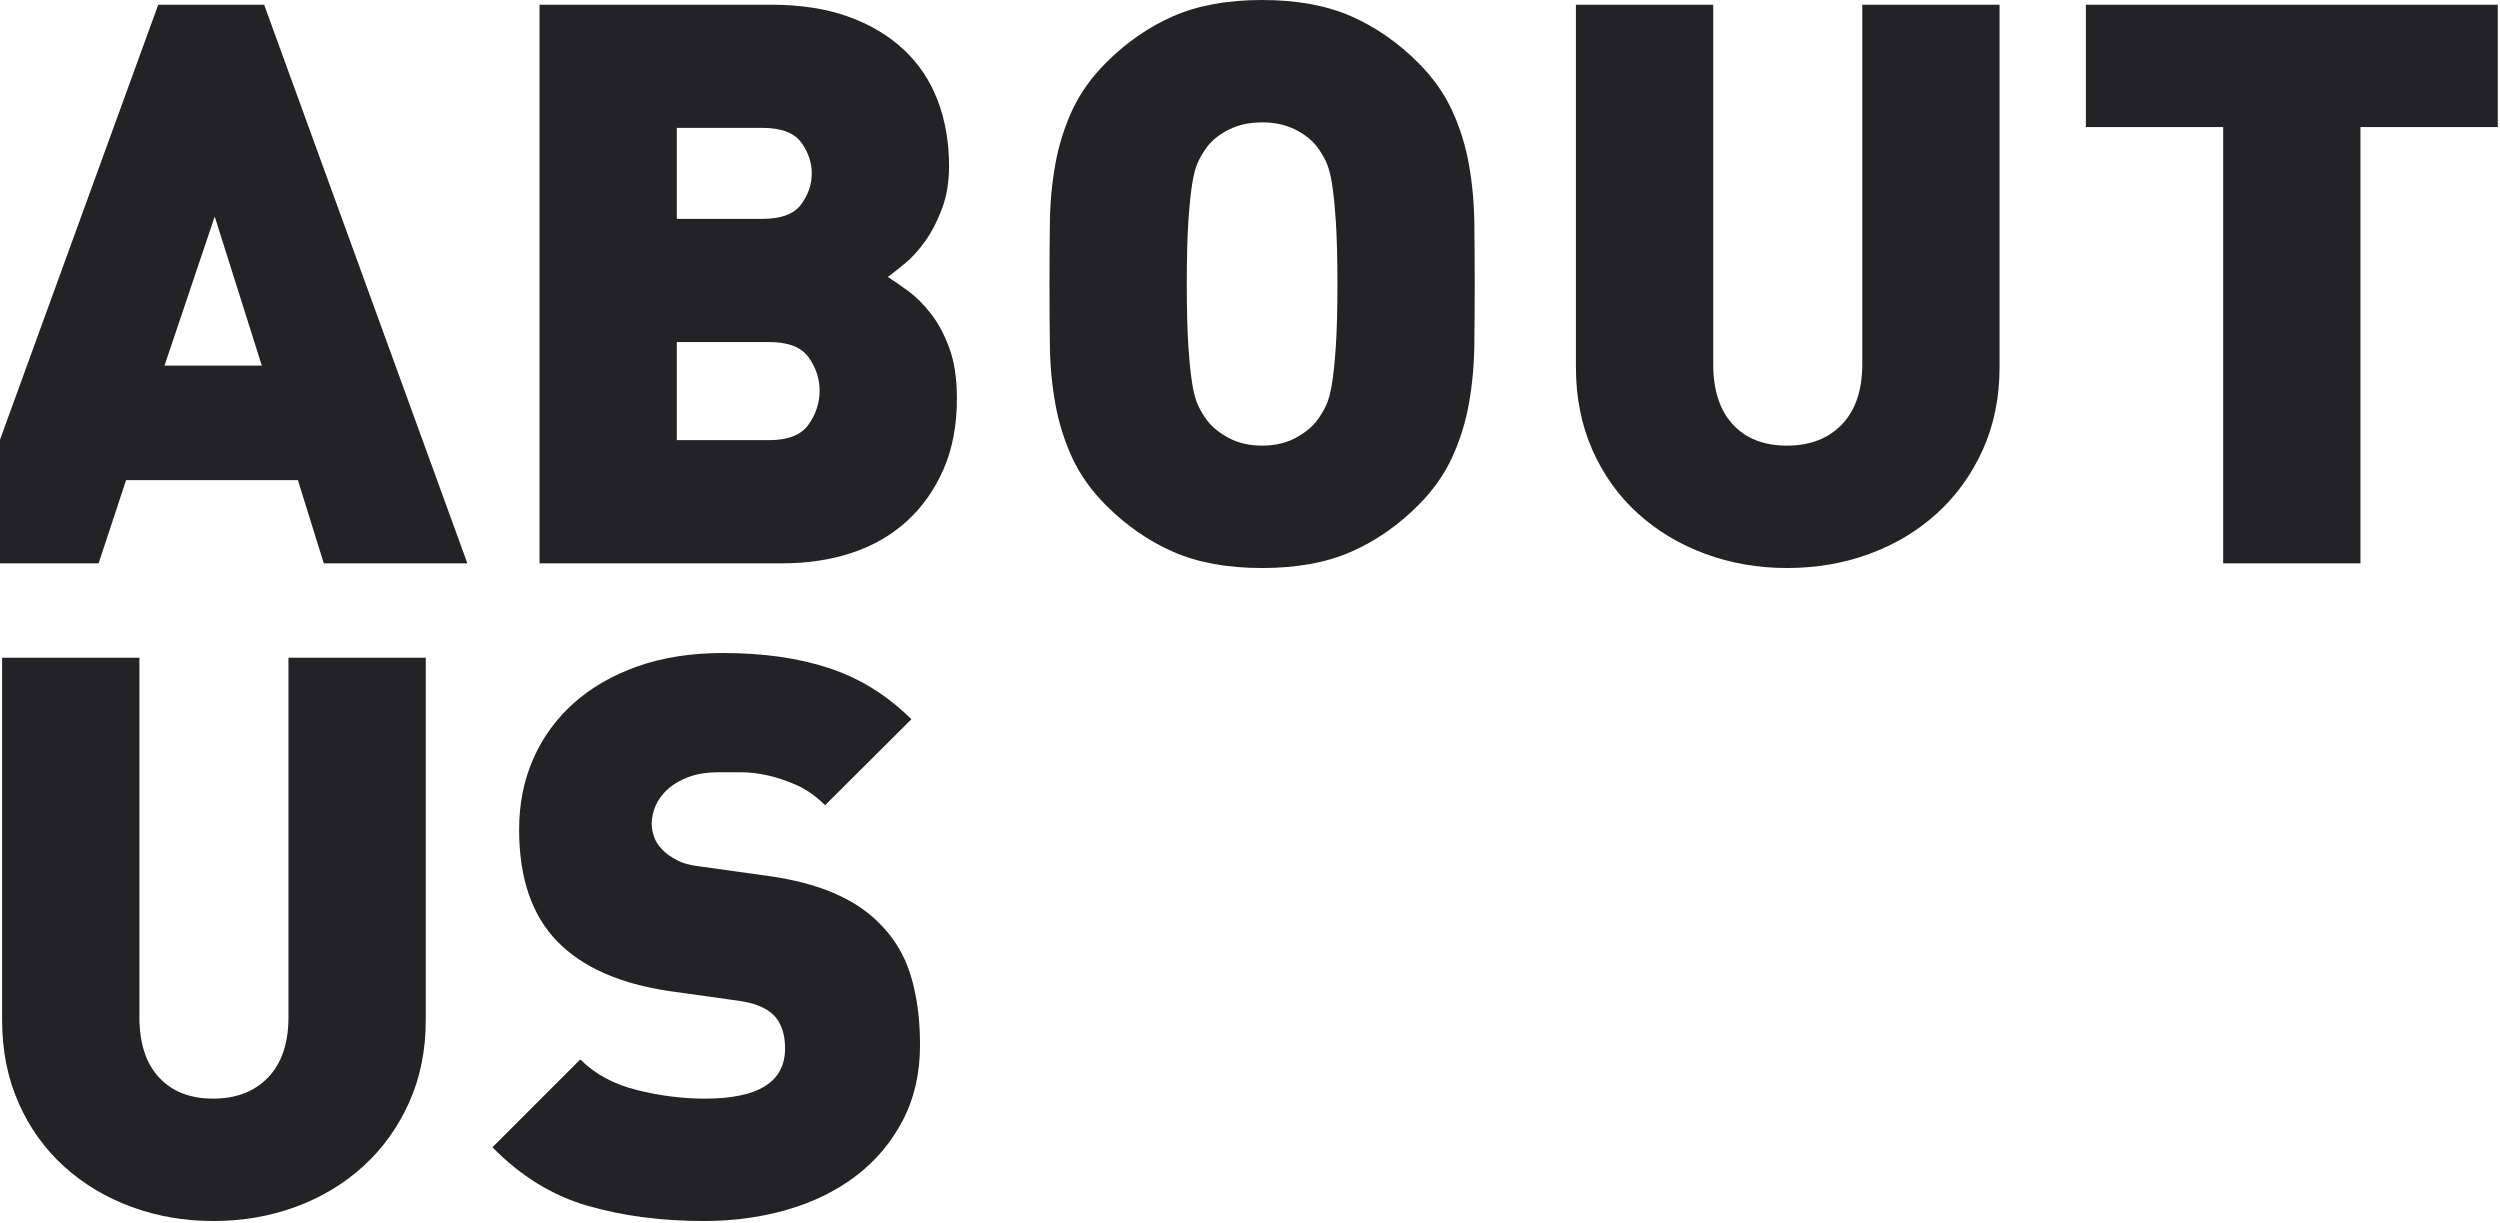 <?xml version="1.0" encoding="utf-8"?>
<!-- Generator: Adobe Illustrator 16.0.0, SVG Export Plug-In . SVG Version: 6.00 Build 0)  -->
<!DOCTYPE svg PUBLIC "-//W3C//DTD SVG 1.1//EN" "http://www.w3.org/Graphics/SVG/1.1/DTD/svg11.dtd">
<svg version="1.1" id="Layer_1" xmlns="http://www.w3.org/2000/svg" xmlns:xlink="http://www.w3.org/1999/xlink" x="0px" y="0px"
	 width="417px" height="204px" viewBox="0 0 417 204" enable-background="new 0 0 417 204" xml:space="preserve">
<g>
	<path fill="#232325" d="M159.612,66.479c0,4.45-0.742,8.375-2.225,11.778c-1.485,3.402-3.513,6.281-6.085,8.637
		c-2.574,2.355-5.627,4.122-9.16,5.3s-7.394,1.767-11.582,1.767H89.993V0.785h38.604c4.885,0,9.16,0.654,12.825,1.963
		c3.664,1.309,6.76,3.141,9.291,5.497c2.529,2.355,4.427,5.191,5.693,8.506c1.264,3.317,1.897,6.981,1.897,10.993
		c0,2.617-0.393,4.973-1.178,7.066c-0.785,2.094-1.724,3.906-2.814,5.431c-1.092,1.527-2.225,2.771-3.402,3.729
		c-1.178,0.961-2.116,1.701-2.813,2.225c0.959,0.611,2.094,1.396,3.402,2.355c1.309,0.961,2.572,2.225,3.795,3.795
		c1.221,1.571,2.245,3.491,3.075,5.758C159.197,60.373,159.612,63.164,159.612,66.479z M135.402,28.921
		c0-1.832-0.589-3.554-1.767-5.169c-1.178-1.613-3.337-2.421-6.478-2.421h-14.264v15.18h14.264c3.141,0,5.3-0.805,6.478-2.421
		C134.813,32.477,135.402,30.753,135.402,28.921z M136.711,65.17c0-2.006-0.611-3.86-1.832-5.562
		c-1.223-1.701-3.402-2.552-6.543-2.552h-15.442v16.358h15.442c3.141,0,5.32-0.871,6.543-2.617
		C136.1,69.053,136.711,67.178,136.711,65.17z"/>
	<path fill="#232325" d="M245.982,47.373c0,3.49-0.022,6.916-0.065,10.273c-0.045,3.359-0.35,6.608-0.916,9.749
		c-0.569,3.141-1.505,6.13-2.813,8.964c-1.309,2.836-3.186,5.476-5.627,7.917c-3.402,3.403-7.154,6-11.255,7.787
		c-4.102,1.789-9.029,2.683-14.787,2.683c-5.758,0-10.688-0.894-14.788-2.683c-4.102-1.787-7.852-4.384-11.254-7.787
		c-2.443-2.441-4.318-5.081-5.627-7.917c-1.309-2.834-2.248-5.823-2.814-8.964c-0.568-3.141-0.873-6.39-0.916-9.749
		c-0.045-3.357-0.065-6.783-0.065-10.273c0-3.488,0.021-6.913,0.065-10.272c0.043-3.358,0.348-6.609,0.916-9.75
		c0.566-3.141,1.505-6.128,2.814-8.964c1.309-2.834,3.184-5.474,5.627-7.917c3.402-3.402,7.152-5.997,11.254-7.787
		C199.831,0.896,204.76,0,210.519,0c5.758,0,10.686,0.896,14.787,2.683c4.101,1.79,7.853,4.384,11.255,7.787
		c2.441,2.443,4.318,5.083,5.627,7.917c1.309,2.836,2.244,5.824,2.813,8.964c0.566,3.141,0.871,6.392,0.916,9.75
		C245.96,40.459,245.982,43.884,245.982,47.373z M223.081,47.373c0-4.273-0.088-7.741-0.262-10.403
		c-0.176-2.661-0.393-4.797-0.654-6.413c-0.262-1.613-0.611-2.856-1.047-3.729c-0.438-0.871-0.916-1.656-1.439-2.355
		c-0.873-1.133-2.094-2.094-3.664-2.879s-3.402-1.178-5.496-1.178c-2.095,0-3.927,0.393-5.497,1.178
		c-1.57,0.785-2.793,1.746-3.664,2.879c-0.523,0.699-1.004,1.484-1.439,2.355c-0.438,0.873-0.785,2.116-1.047,3.729
		c-0.262,1.615-0.48,3.752-0.654,6.413c-0.176,2.662-0.262,6.13-0.262,10.403c0,4.275,0.086,7.721,0.262,10.338
		c0.174,2.617,0.393,4.733,0.654,6.347c0.262,1.615,0.609,2.858,1.047,3.729c0.436,0.874,0.916,1.659,1.439,2.356
		c0.871,1.135,2.094,2.116,3.664,2.944c1.57,0.83,3.402,1.243,5.497,1.243c2.094,0,3.926-0.413,5.496-1.243
		c1.57-0.828,2.791-1.81,3.664-2.944c0.523-0.697,1.002-1.482,1.439-2.356c0.436-0.871,0.785-2.114,1.047-3.729
		c0.262-1.613,0.479-3.729,0.654-6.347C222.993,55.094,223.081,51.648,223.081,47.373z"/>
	<path fill="#232325" d="M330.717,75.05c-1.878,4.145-4.43,7.678-7.656,10.6c-3.229,2.924-6.98,5.169-11.254,6.74
		c-4.275,1.57-8.855,2.355-13.74,2.355c-4.8,0-9.337-0.785-13.61-2.355c-4.276-1.57-8.028-3.815-11.255-6.74
		c-3.229-2.922-5.758-6.455-7.59-10.6c-1.832-4.143-2.748-8.746-2.748-13.806V0.785h22.901v59.936c0,4.363,1.09,7.721,3.271,10.077
		c2.18,2.355,5.189,3.533,9.03,3.533c3.838,0,6.891-1.178,9.16-3.533c2.268-2.356,3.402-5.713,3.402-10.077V0.785h22.9v60.459
		C333.529,66.305,332.592,70.908,330.717,75.05z"/>
	<path fill="#232325" d="M393.725,21.2v72.76h-22.9V21.2h-22.901V0.785h68.703V21.2H393.725z"/>
	<path fill="#232325" d="M68.205,183.972c-1.877,4.145-4.429,7.678-7.656,10.6c-3.229,2.925-6.98,5.169-11.254,6.739
		c-4.275,1.57-8.855,2.355-13.74,2.355c-4.799,0-9.336-0.785-13.61-2.355c-4.276-1.57-8.028-3.814-11.254-6.739
		c-3.229-2.922-5.758-6.455-7.59-10.6c-1.832-4.143-2.749-8.745-2.749-13.806v-60.459h22.901v59.936
		c0,4.363,1.09,7.721,3.271,10.076c2.18,2.355,5.189,3.533,9.03,3.533c3.838,0,6.891-1.178,9.16-3.533
		c2.268-2.355,3.402-5.713,3.402-10.076v-59.936h22.901v60.459C71.018,175.227,70.08,179.829,68.205,183.972z"/>
	<path fill="#232325" d="M153.46,174.303c0,4.719-0.961,8.914-2.879,12.584c-1.92,3.671-4.515,6.752-7.786,9.242
		c-3.271,2.491-7.089,4.37-11.451,5.639c-4.363,1.266-8.987,1.898-13.872,1.898c-7.154,0-13.655-0.85-19.499-2.551
		c-5.846-1.701-11.124-4.951-15.834-9.75l14.657-14.656c2.441,2.443,5.582,4.145,9.422,5.104c3.838,0.961,7.633,1.439,11.385,1.439
		c8.899,0,13.348-2.791,13.348-8.375c0-2.355-0.611-4.188-1.832-5.496c-1.309-1.309-3.359-2.137-6.15-2.486l-11.254-1.57
		c-8.29-1.221-14.526-3.969-18.713-8.245c-4.276-4.361-6.413-10.6-6.413-18.714c0-4.273,0.785-8.199,2.355-11.777
		c1.571-3.576,3.816-6.674,6.74-9.291c2.922-2.617,6.478-4.666,10.666-6.15c4.188-1.482,8.941-2.225,14.264-2.225
		c6.717,0,12.628,0.846,17.732,2.535c5.104,1.691,9.662,4.529,13.675,8.514l-14.395,14.338c-1.484-1.482-3.055-2.594-4.711-3.336
		c-1.658-0.74-3.271-1.287-4.842-1.637c-1.57-0.348-3.055-0.523-4.449-0.523c-1.397,0-2.618,0-3.665,0
		c-2.008,0-3.709,0.264-5.104,0.787c-1.396,0.523-2.552,1.201-3.468,2.031s-1.593,1.748-2.028,2.754
		c-0.438,1.006-0.654,2.032-0.654,3.079c0,0.614,0.131,1.313,0.393,2.099c0.262,0.787,0.74,1.529,1.439,2.229
		c0.609,0.613,1.417,1.182,2.421,1.705c1.002,0.523,2.333,0.873,3.991,1.047l11.254,1.574c8.199,1.137,14.307,3.713,18.321,7.733
		c2.529,2.45,4.318,5.378,5.365,8.784C152.937,166.043,153.46,169.933,153.46,174.303z"/>
	<path fill="#232325" d="M44.06,0.785H26.394L0,73.342V93.96h16.448l4.581-13.872h28.659l4.319,13.872h23.948L44.06,0.785z
		 M27.44,60.982l8.375-24.864l7.852,24.864H27.44z"/>
</g>
</svg>
